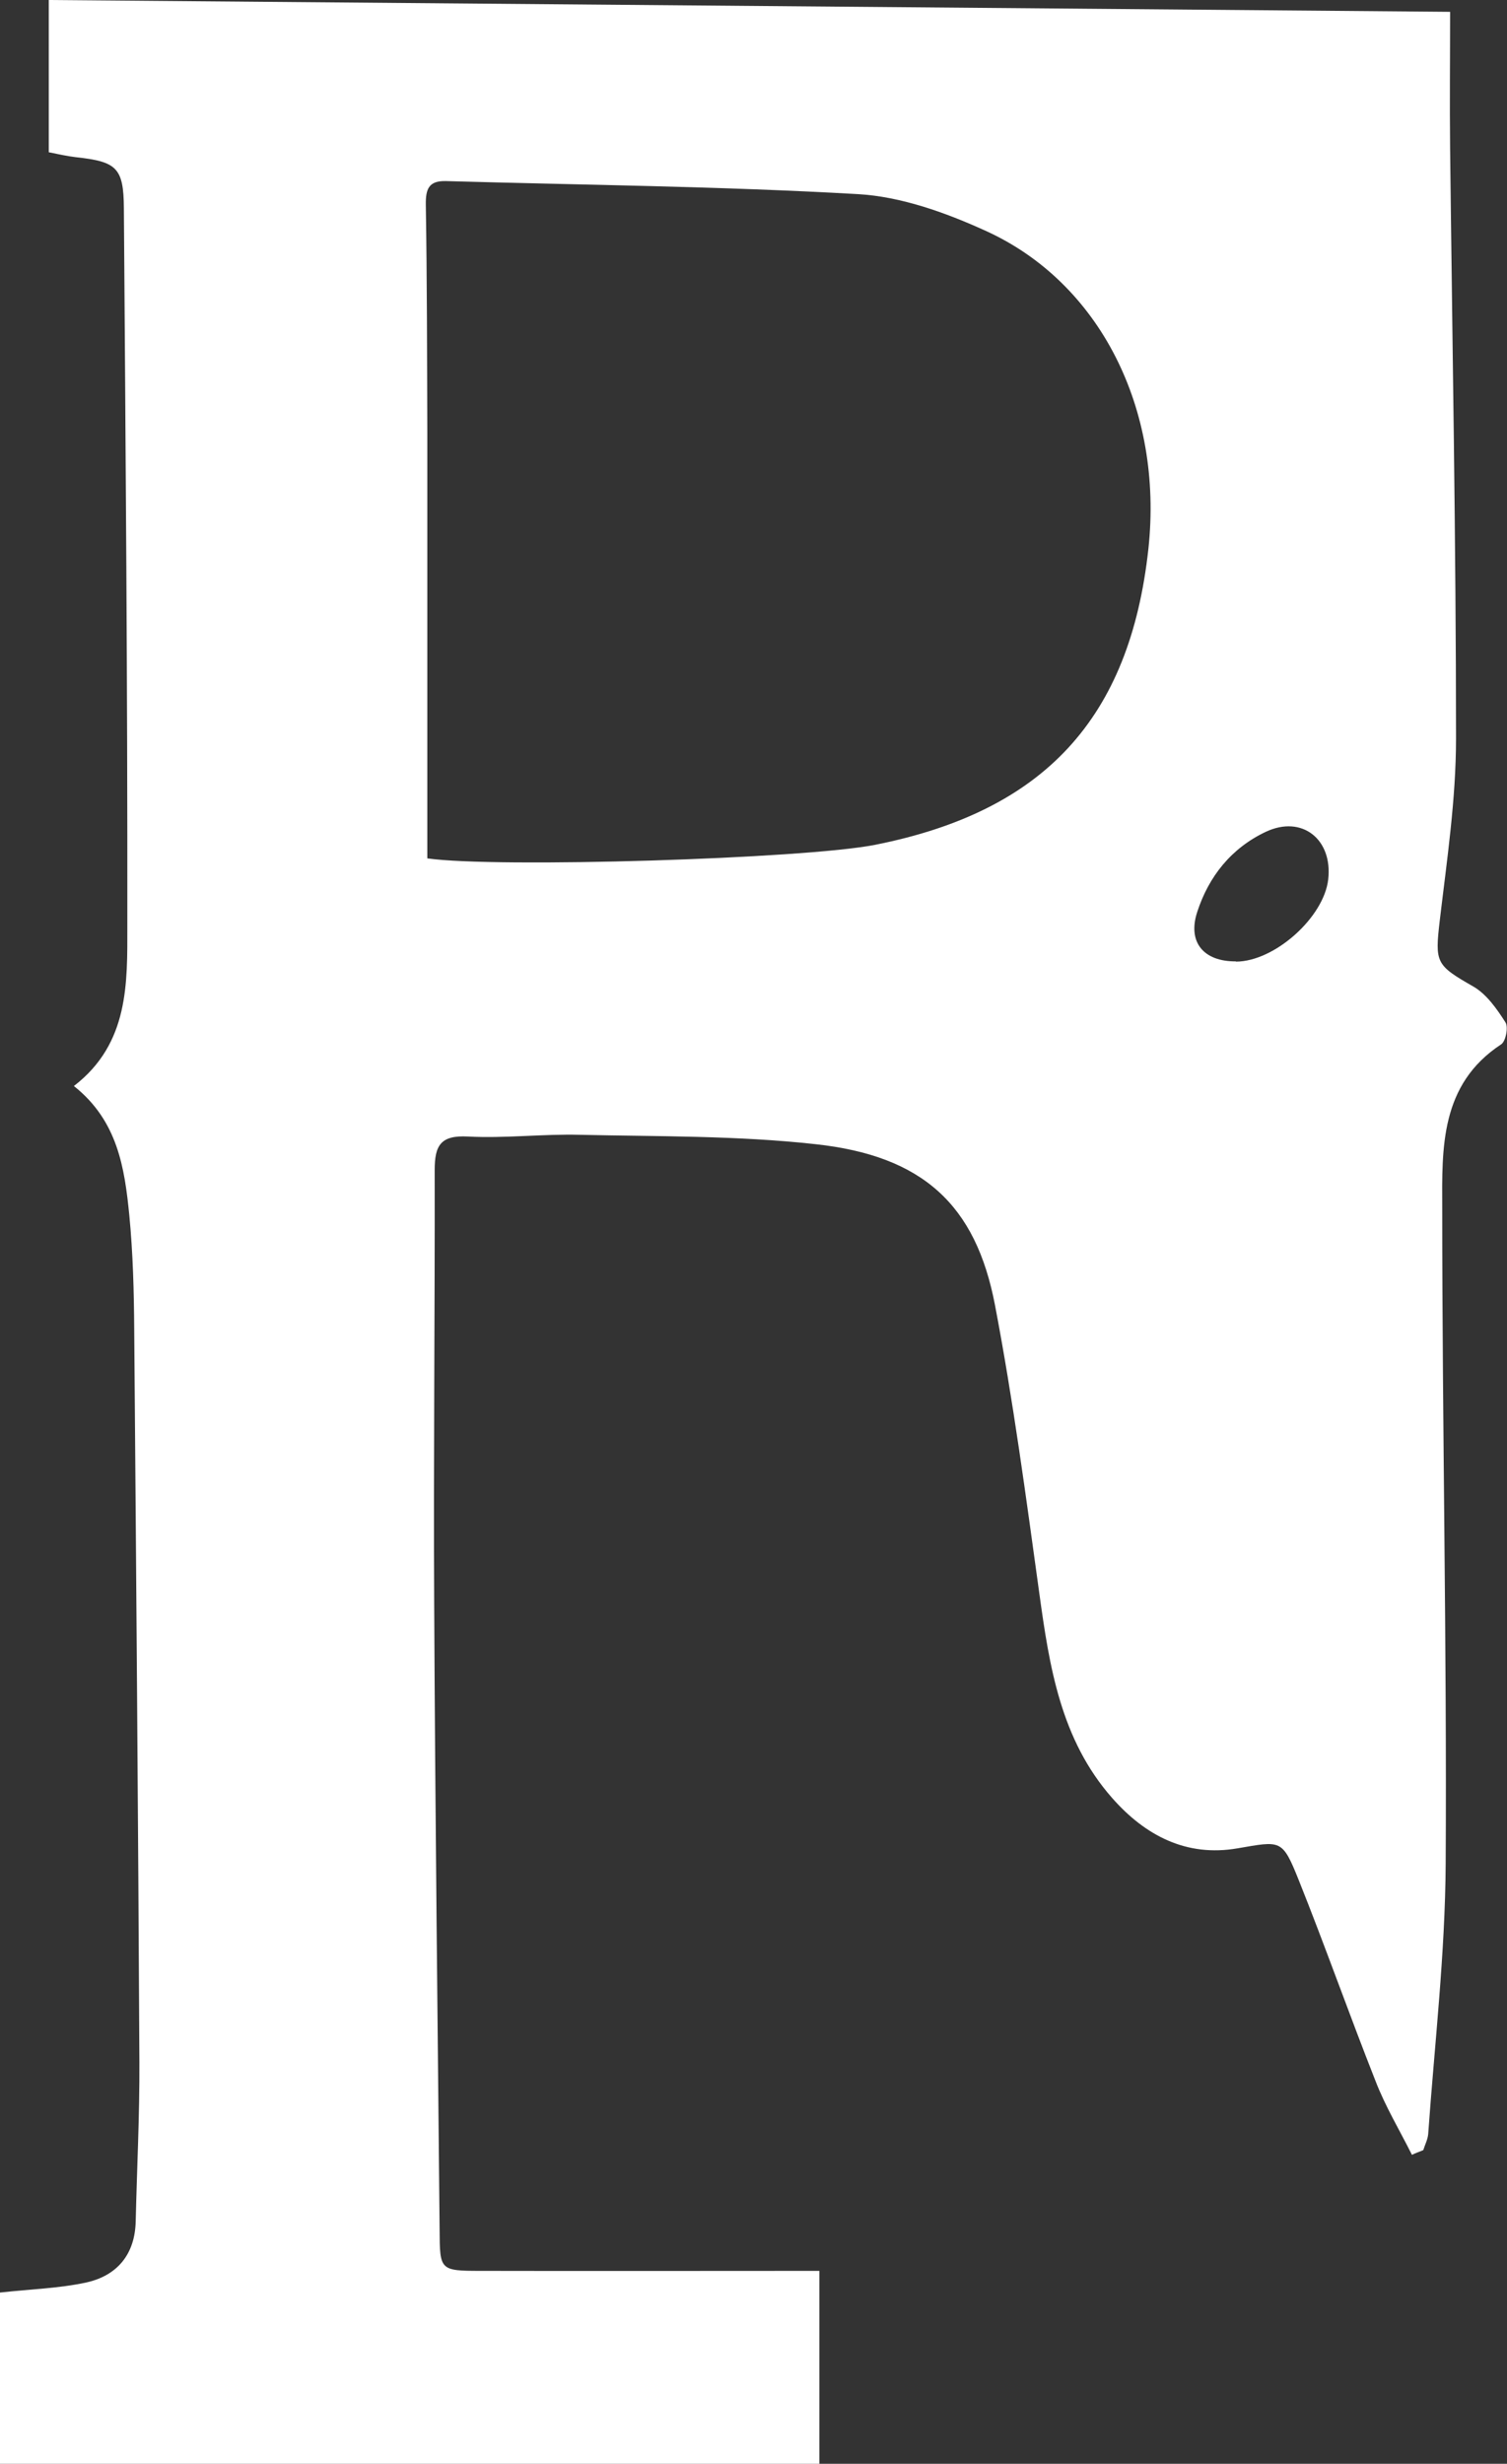 <?xml version="1.0" encoding="UTF-8"?>
<svg id="_레이어_2" data-name="레이어 2" xmlns="http://www.w3.org/2000/svg" viewBox="0 0 61.19 100">
  <rect x="0" y="0" width="61.19" height="100" fill="#333333" stroke="none"/>
  <defs>
    <style>
      .cls-1 {
        fill: #fff;
        stroke-width: 0px;
      }
    </style>
  </defs>
  <g id="_레이어_1-2" data-name="레이어 1">
    <path class="cls-1" d="M57.33,87.46c-.5-1-1.08-1.96-1.48-3-1.07-2.71-2.04-5.46-3.12-8.16-.67-1.67-.72-1.58-2.48-1.28-2.08.36-3.75-.52-5.09-2.04-2.09-2.37-2.55-5.33-2.96-8.31-.54-3.91-1.06-7.82-1.8-11.7-.78-4.08-2.94-6.06-7.29-6.53-3.16-.35-6.37-.31-9.56-.38-1.52-.04-3.04.15-4.55.07-1.11-.06-1.35.36-1.35,1.36.01,5.87-.05,11.74-.02,17.61.04,8.47.14,16.93.22,25.4.01,1.64,0,1.67,1.67,1.67,4.55.01,9.1,0,13.75,0v7.84H0v-6.96c1.26-.14,2.41-.17,3.51-.41,1.25-.28,1.97-1.14,2-2.48.05-2.15.16-4.31.15-6.46-.05-9.9-.13-19.81-.21-29.71-.01-1.56-.05-3.12-.2-4.67-.19-1.91-.47-3.83-2.25-5.24,2.25-1.73,2.17-4.19,2.17-6.52.01-9.7-.07-19.41-.14-29.11-.01-1.65-.3-1.89-1.95-2.07-.35-.04-.7-.12-1.1-.2V0c18.92.16,37.76.32,56.9.48,0,1.84-.02,3.7,0,5.55.09,7.98.24,15.97.24,23.95,0,2.46-.37,4.93-.66,7.38-.2,1.72-.16,1.81,1.36,2.68.54.31.96.91,1.31,1.46.12.19.01.77-.18.89-2.48,1.63-2.4,4.21-2.39,6.66,0,8.86.19,17.73.14,26.59-.02,3.66-.45,7.32-.71,10.98-.02.22-.13.43-.2.65-.15.06-.31.12-.46.19ZM17.35,34.84c2.81.4,15.3.02,18.18-.55,6.87-1.36,10.35-5.13,11.1-12.02.61-5.67-1.97-10.82-6.65-12.92-1.61-.73-3.4-1.37-5.14-1.47-5.57-.32-11.15-.37-16.73-.53-.71-.02-.83.33-.82.97.05,3.07.05,6.14.06,9.21,0,5.74,0,11.48,0,17.31ZM50.18,39.03c1.57,0,3.57-1.79,3.75-3.33.19-1.63-1.06-2.63-2.53-1.94-1.4.66-2.32,1.81-2.79,3.26-.4,1.23.27,2.01,1.57,2Z"/>
  </g>
</svg>